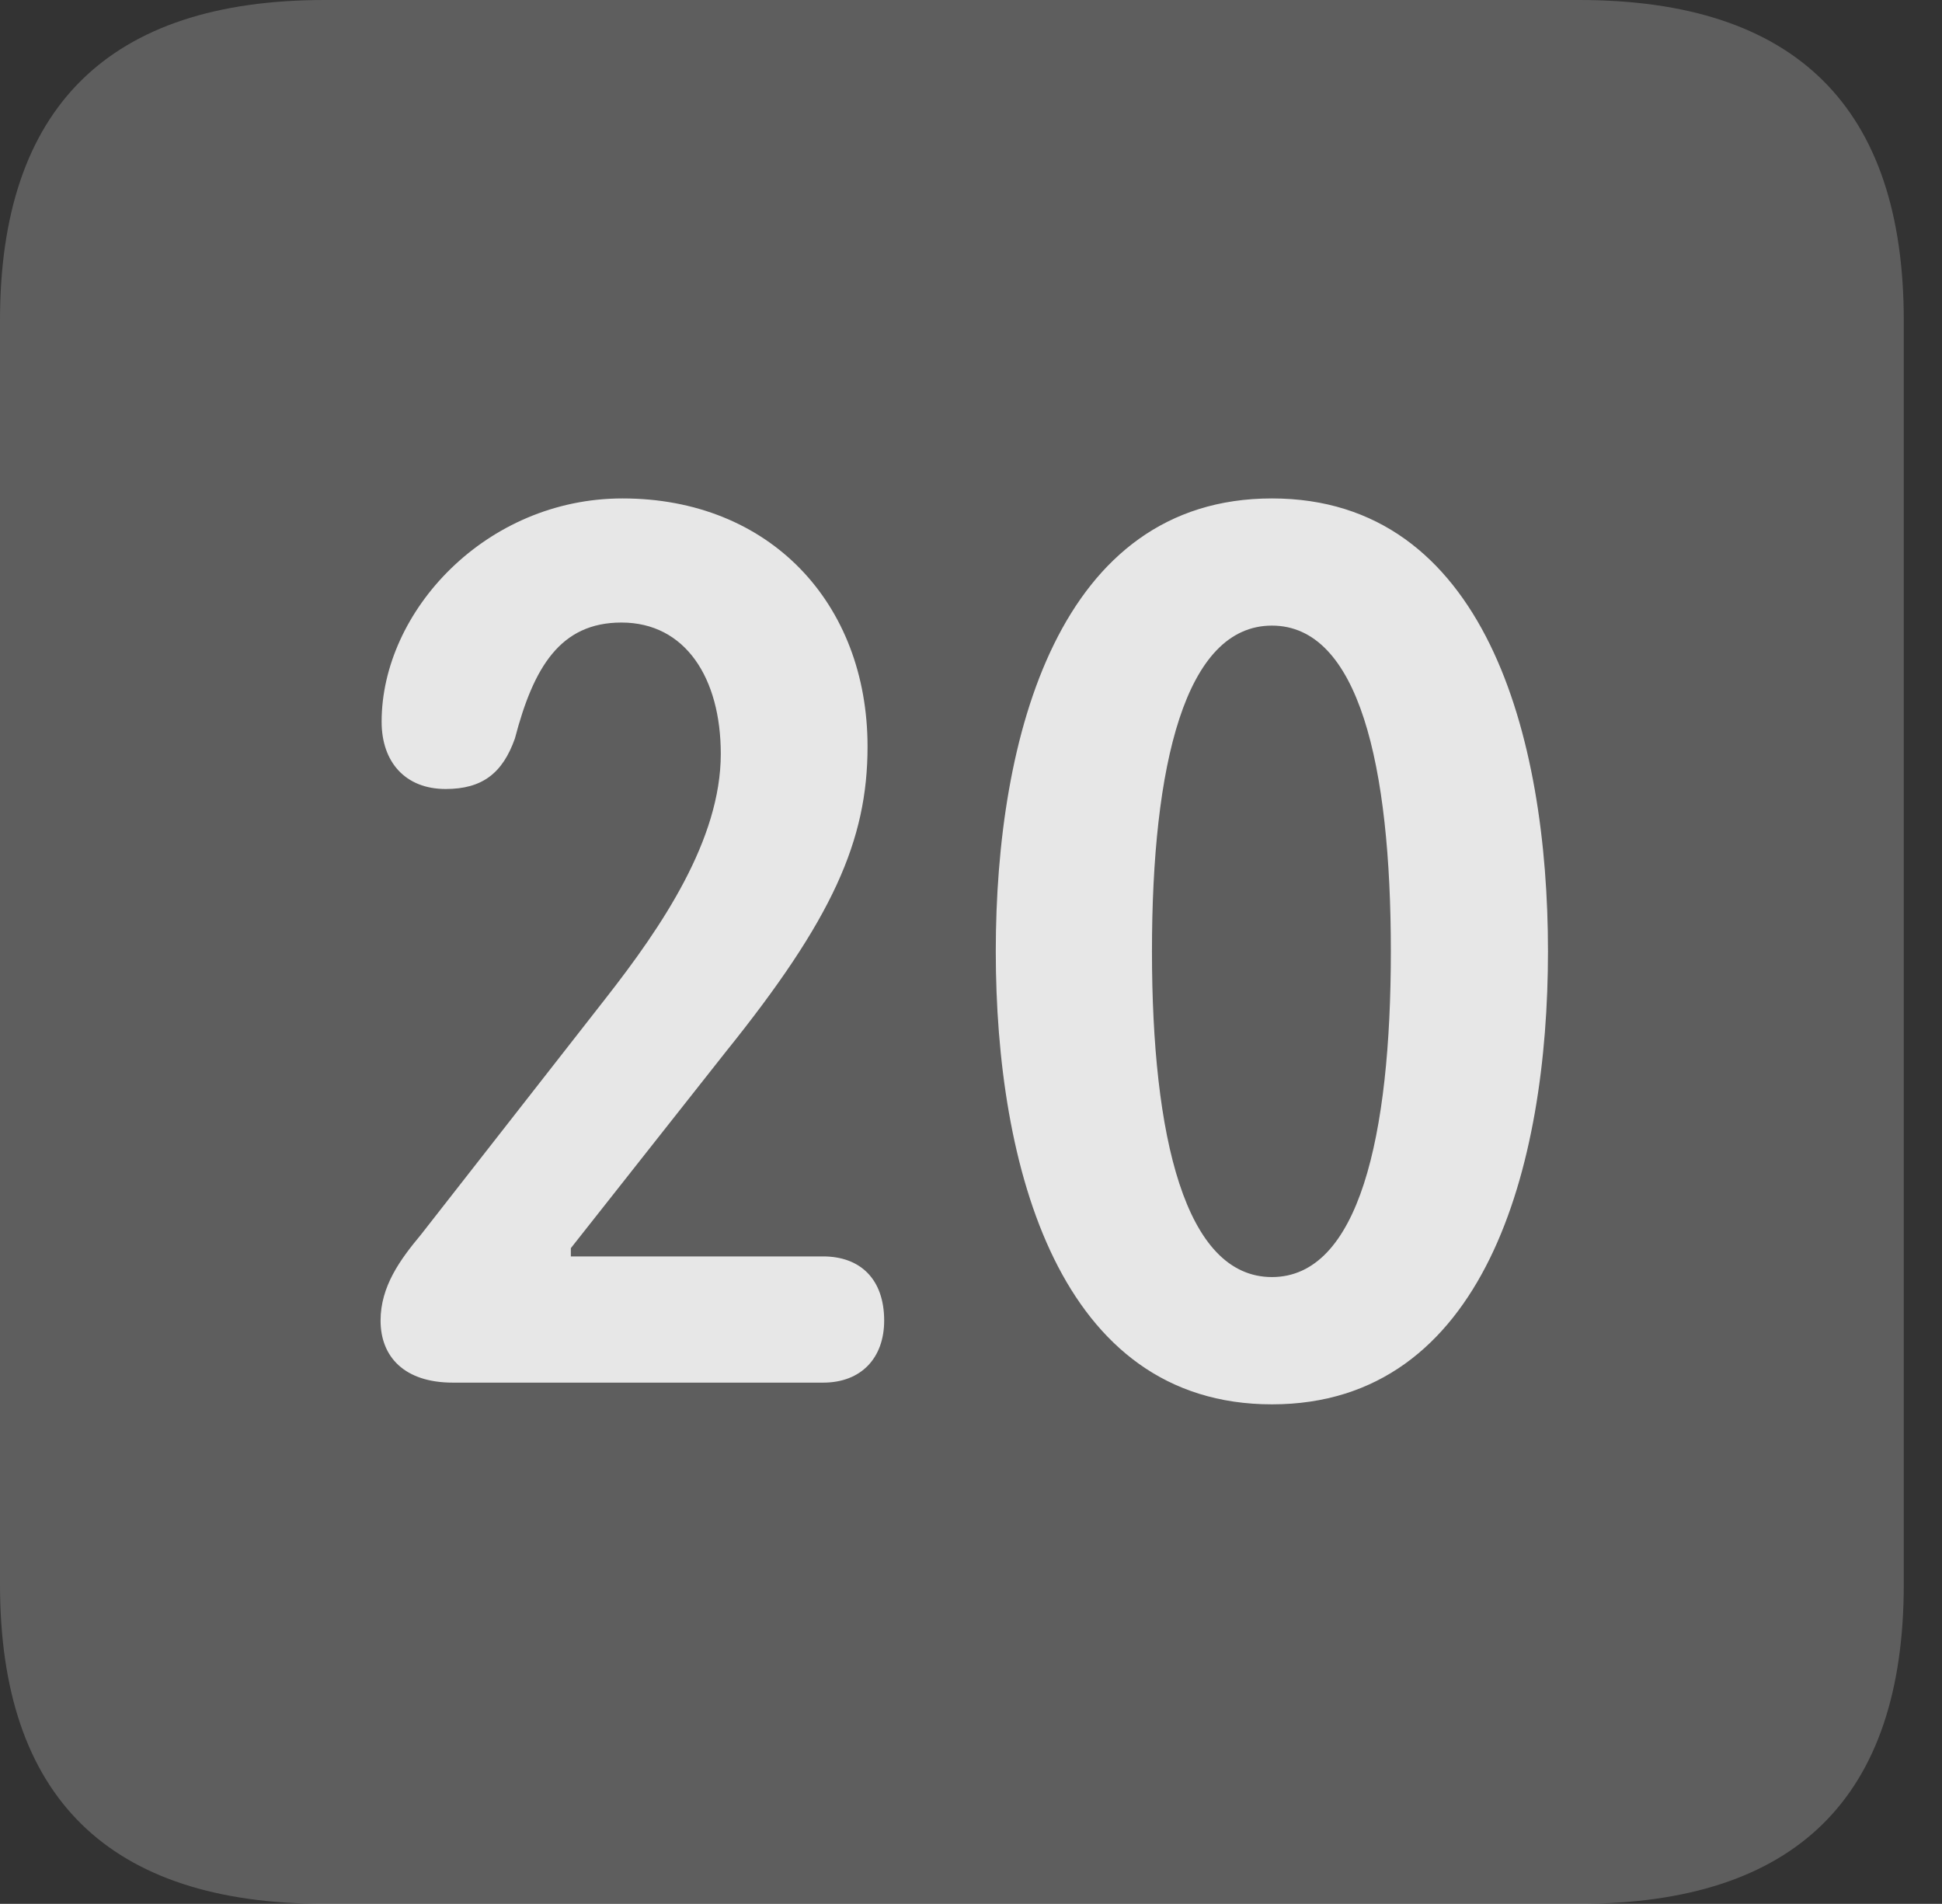 <?xml version="1.0" encoding="UTF-8"?>
<!--Generator: Apple Native CoreSVG 341-->
<!DOCTYPE svg
PUBLIC "-//W3C//DTD SVG 1.1//EN"
       "http://www.w3.org/Graphics/SVG/1.1/DTD/svg11.dtd">
<svg version="1.1" xmlns="http://www.w3.org/2000/svg" xmlns:xlink="http://www.w3.org/1999/xlink" viewBox="0 0 18.34 17.979">
 <rect x="0" y="0" width="18.34" height="17.979" fill="#333333" stroke="none"/>
 <g>
  <rect height="17.979" opacity="0" width="18.34" x="0" y="0"/>
  <path d="M3.066 17.979L14.912 17.979C16.963 17.979 17.979 16.973 17.979 14.961L17.979 3.027C17.979 1.016 16.963 0 14.912 0L3.066 0C1.025 0 0 1.016 0 3.027L0 14.961C0 16.973 1.025 17.979 3.066 17.979Z" fill="white" fill-opacity="0.212"/>
  <path d="M4.277 13.057C3.818 13.057 3.594 12.812 3.594 12.471C3.594 12.148 3.779 11.895 3.975 11.66L5.723 9.424C6.25 8.75 6.807 7.93 6.807 7.119C6.807 6.406 6.475 5.879 5.869 5.879C5.293 5.879 5.039 6.299 4.863 6.973C4.746 7.305 4.551 7.451 4.209 7.451C3.828 7.451 3.604 7.197 3.604 6.816C3.604 5.771 4.59 4.707 5.879 4.707C7.266 4.707 8.193 5.693 8.193 7.051C8.193 7.939 7.861 8.682 6.855 9.932L5.391 11.787L5.391 11.865L7.773 11.865C8.125 11.865 8.35 12.08 8.35 12.471C8.35 12.822 8.135 13.057 7.773 13.057ZM12.012 13.262C10 13.262 9.404 11.016 9.404 8.984C9.404 6.953 10 4.707 12.012 4.707C14.023 4.707 14.619 6.953 14.619 8.984C14.619 11.016 14.023 13.262 12.012 13.262ZM12.012 12.06C12.832 12.06 13.135 10.732 13.135 8.984C13.135 7.227 12.832 5.908 12.012 5.908C11.191 5.908 10.879 7.227 10.879 8.984C10.879 10.732 11.191 12.06 12.012 12.06Z" fill="white" fill-opacity="0.85"/>
 </g>
</svg>

